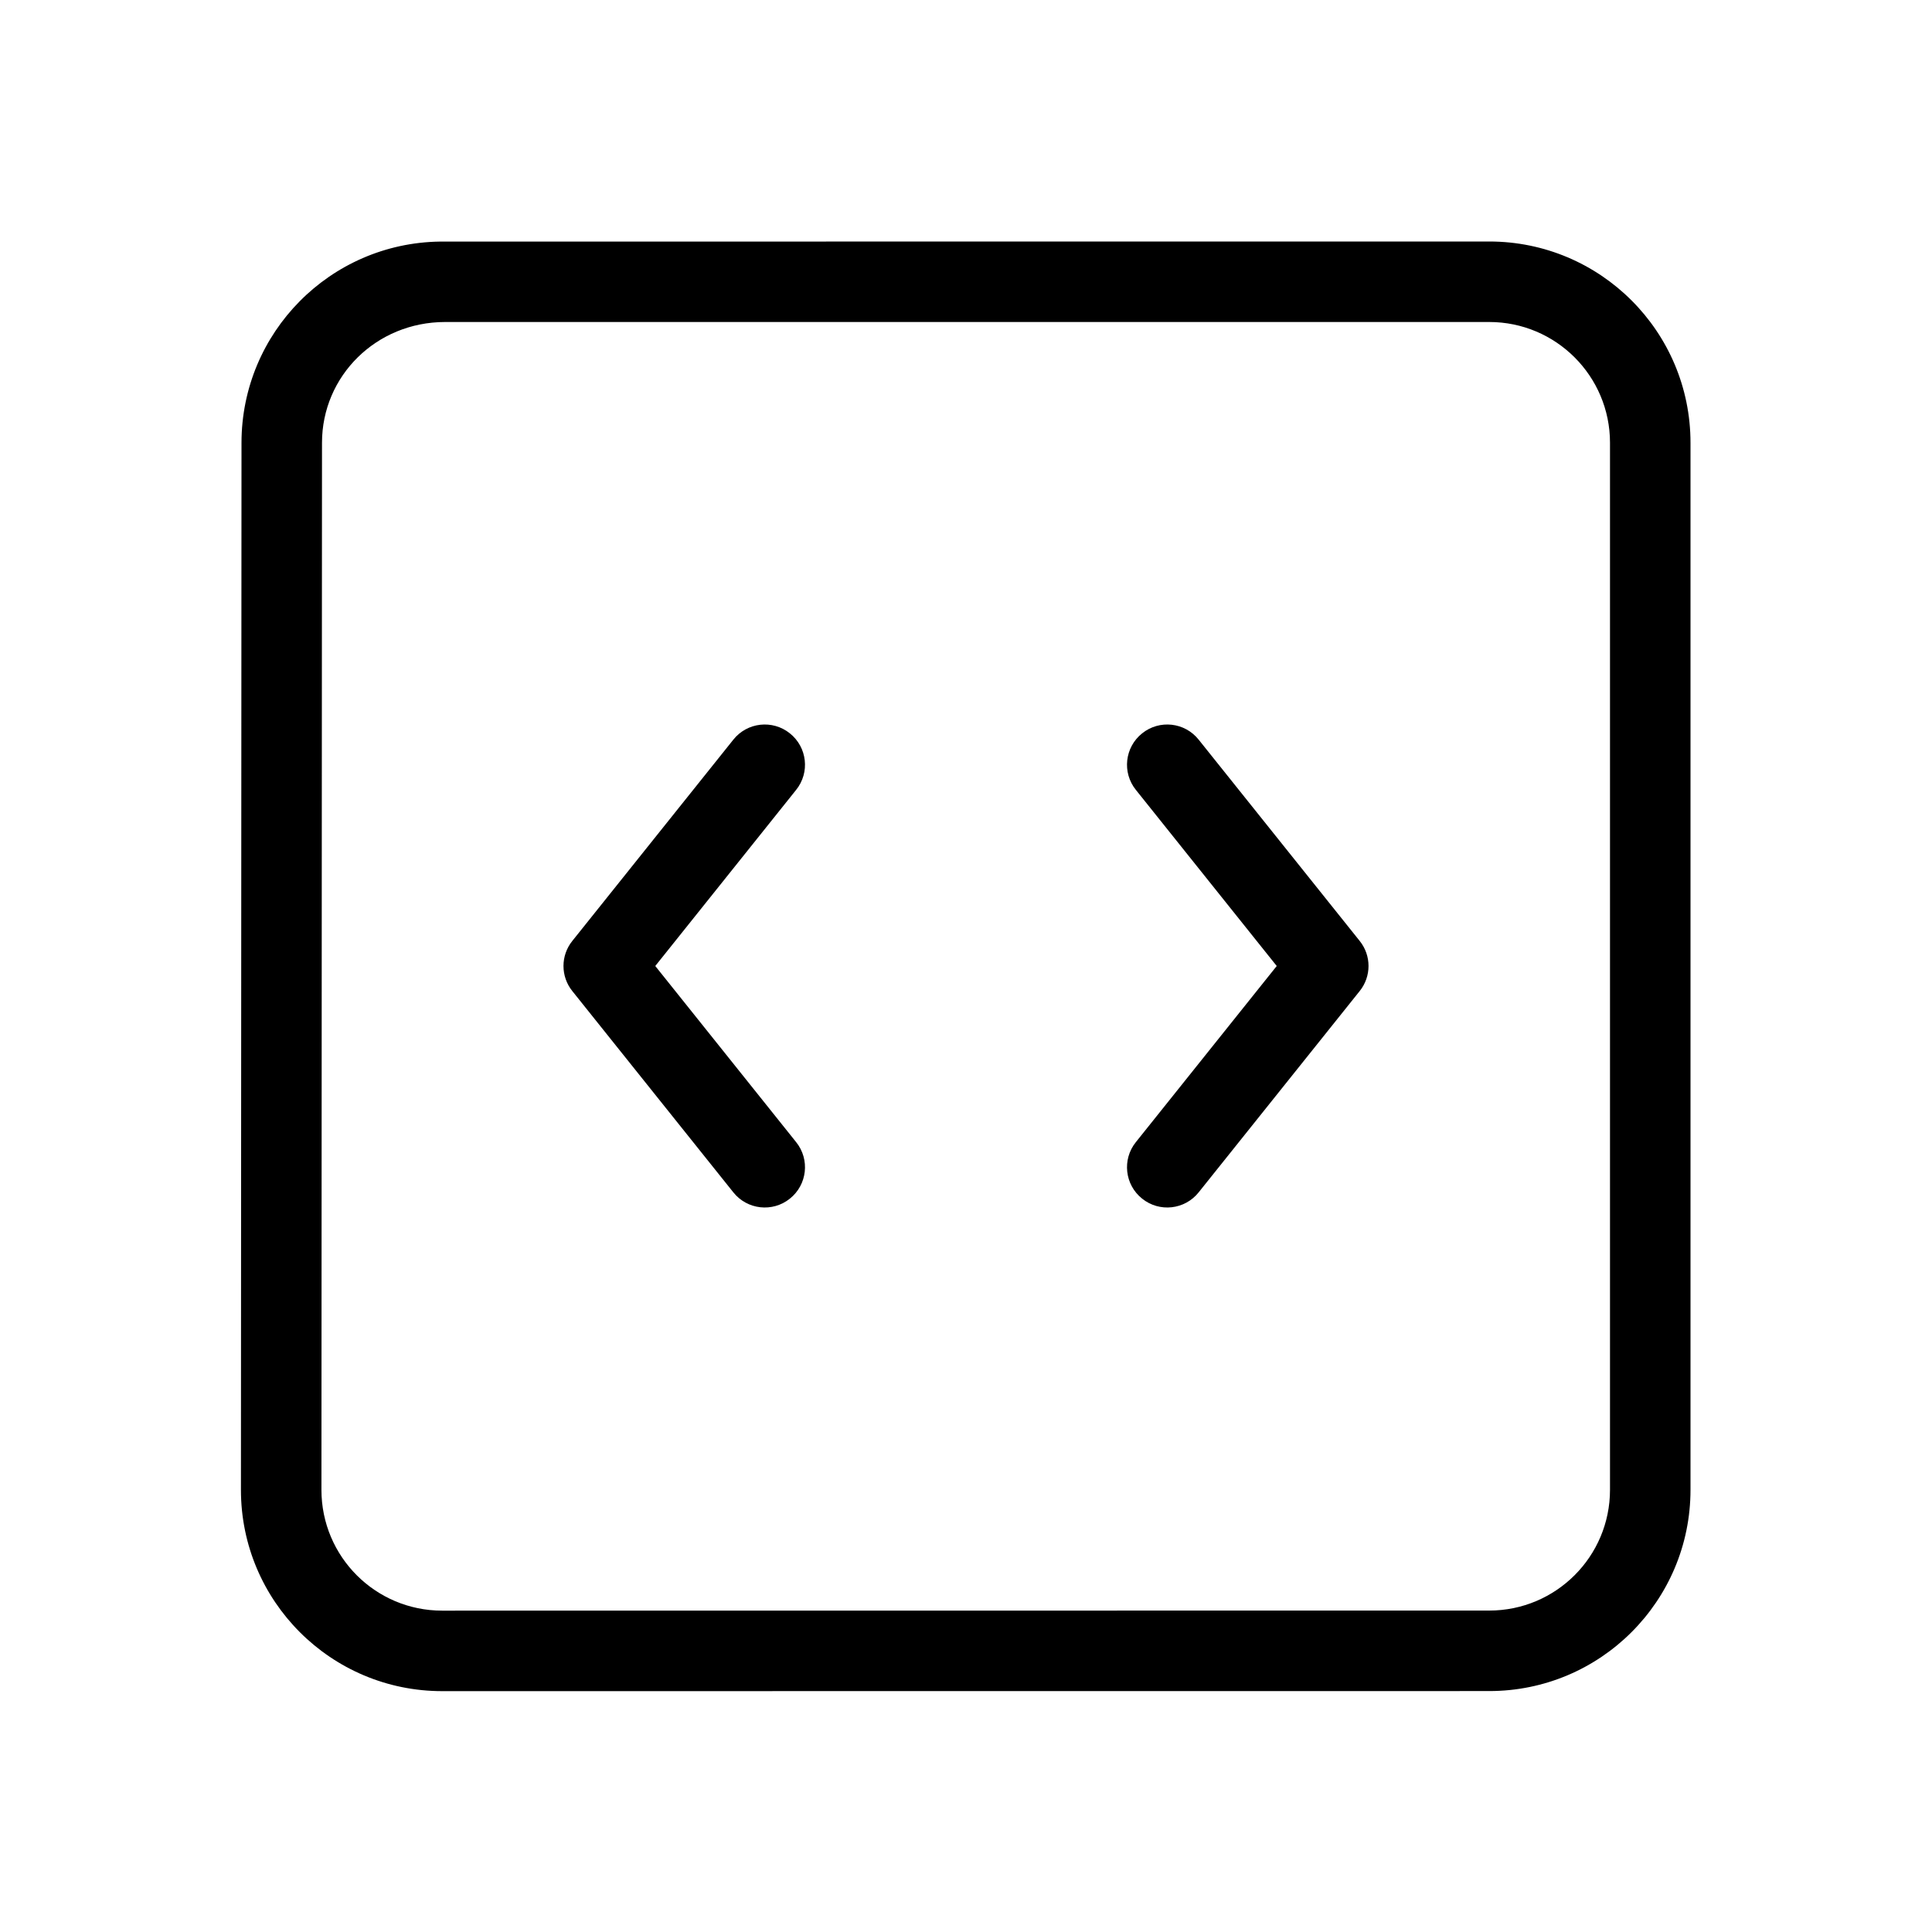 <svg xmlns="http://www.w3.org/2000/svg" viewBox="0 0 24 24">
  <path fill="currentColor" d="M18.5,3 C19.881,3 21,4.119 21,5.5 L21,18.507 C21,19.888 19.881,21.007 18.5,21.007 L5.493,21.008 C4.112,21.008 2.993,19.889 2.993,18.508 L3,5.5 C3.001,4.13 4.102,3.019 5.467,3.001 C5.475,3.001 9.819,3 18.5,3 Z M5.529,4 C4.672,4.001 4,4.672 4,5.5 L3.993,18.507 C3.993,19.337 4.664,20.008 5.493,20.008 L18.5,20.007 C19.328,20.007 20,19.336 20,18.507 L20,5.5 C20,4.672 19.328,4 18.5,4 L5.529,4 Z M9.89,14.188 C10.063,14.403 10.028,14.718 9.812,14.89 C9.597,15.063 9.282,15.028 9.11,14.812 L7.11,12.312 C6.963,12.13 6.963,11.87 7.11,11.688 L9.11,9.188 C9.282,8.972 9.597,8.937 9.812,9.11 C10.028,9.282 10.063,9.597 9.89,9.812 L8.14,12 L9.89,14.188 Z M14.11,9.812 C13.937,9.597 13.972,9.282 14.188,9.11 C14.403,8.937 14.718,8.972 14.89,9.188 L16.89,11.688 C17.037,11.87 17.037,12.13 16.89,12.312 L14.89,14.812 C14.718,15.028 14.403,15.063 14.188,14.89 C13.972,14.718 13.937,14.403 14.11,14.188 L15.86,12 L14.11,9.812 Z"/>
</svg>
